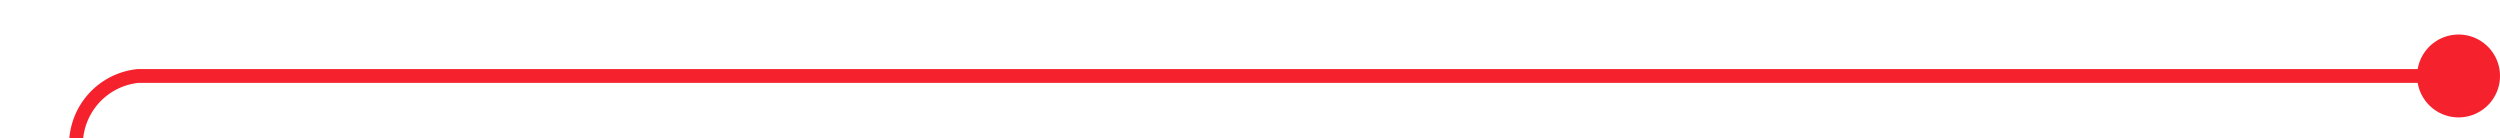 ﻿<?xml version="1.0" encoding="utf-8"?>
<svg version="1.1" xmlns:xlink="http://www.w3.org/1999/xlink" width="181px" height="10px" preserveAspectRatio="xMinYMid meet" viewBox="772 498 181 8" xmlns="http://www.w3.org/2000/svg">
  <path d="M 952 502.5  L 782 502.5  A 5 5 0 0 0 777.5 507.5 L 777.5 570  A 5 5 0 0 1 772.5 575.5 L 706 575.5  " stroke-width="1" stroke-dasharray="0" stroke="rgba(245, 34, 45, 1)" fill="none" class="stroke" />
  <path d="M 950 499.5  A 3 3 0 0 0 947 502.5 A 3 3 0 0 0 950 505.5 A 3 3 0 0 0 953 502.5 A 3 3 0 0 0 950 499.5 Z " fill-rule="nonzero" fill="rgba(245, 34, 45, 1)" stroke="none" class="fill" />
</svg>
